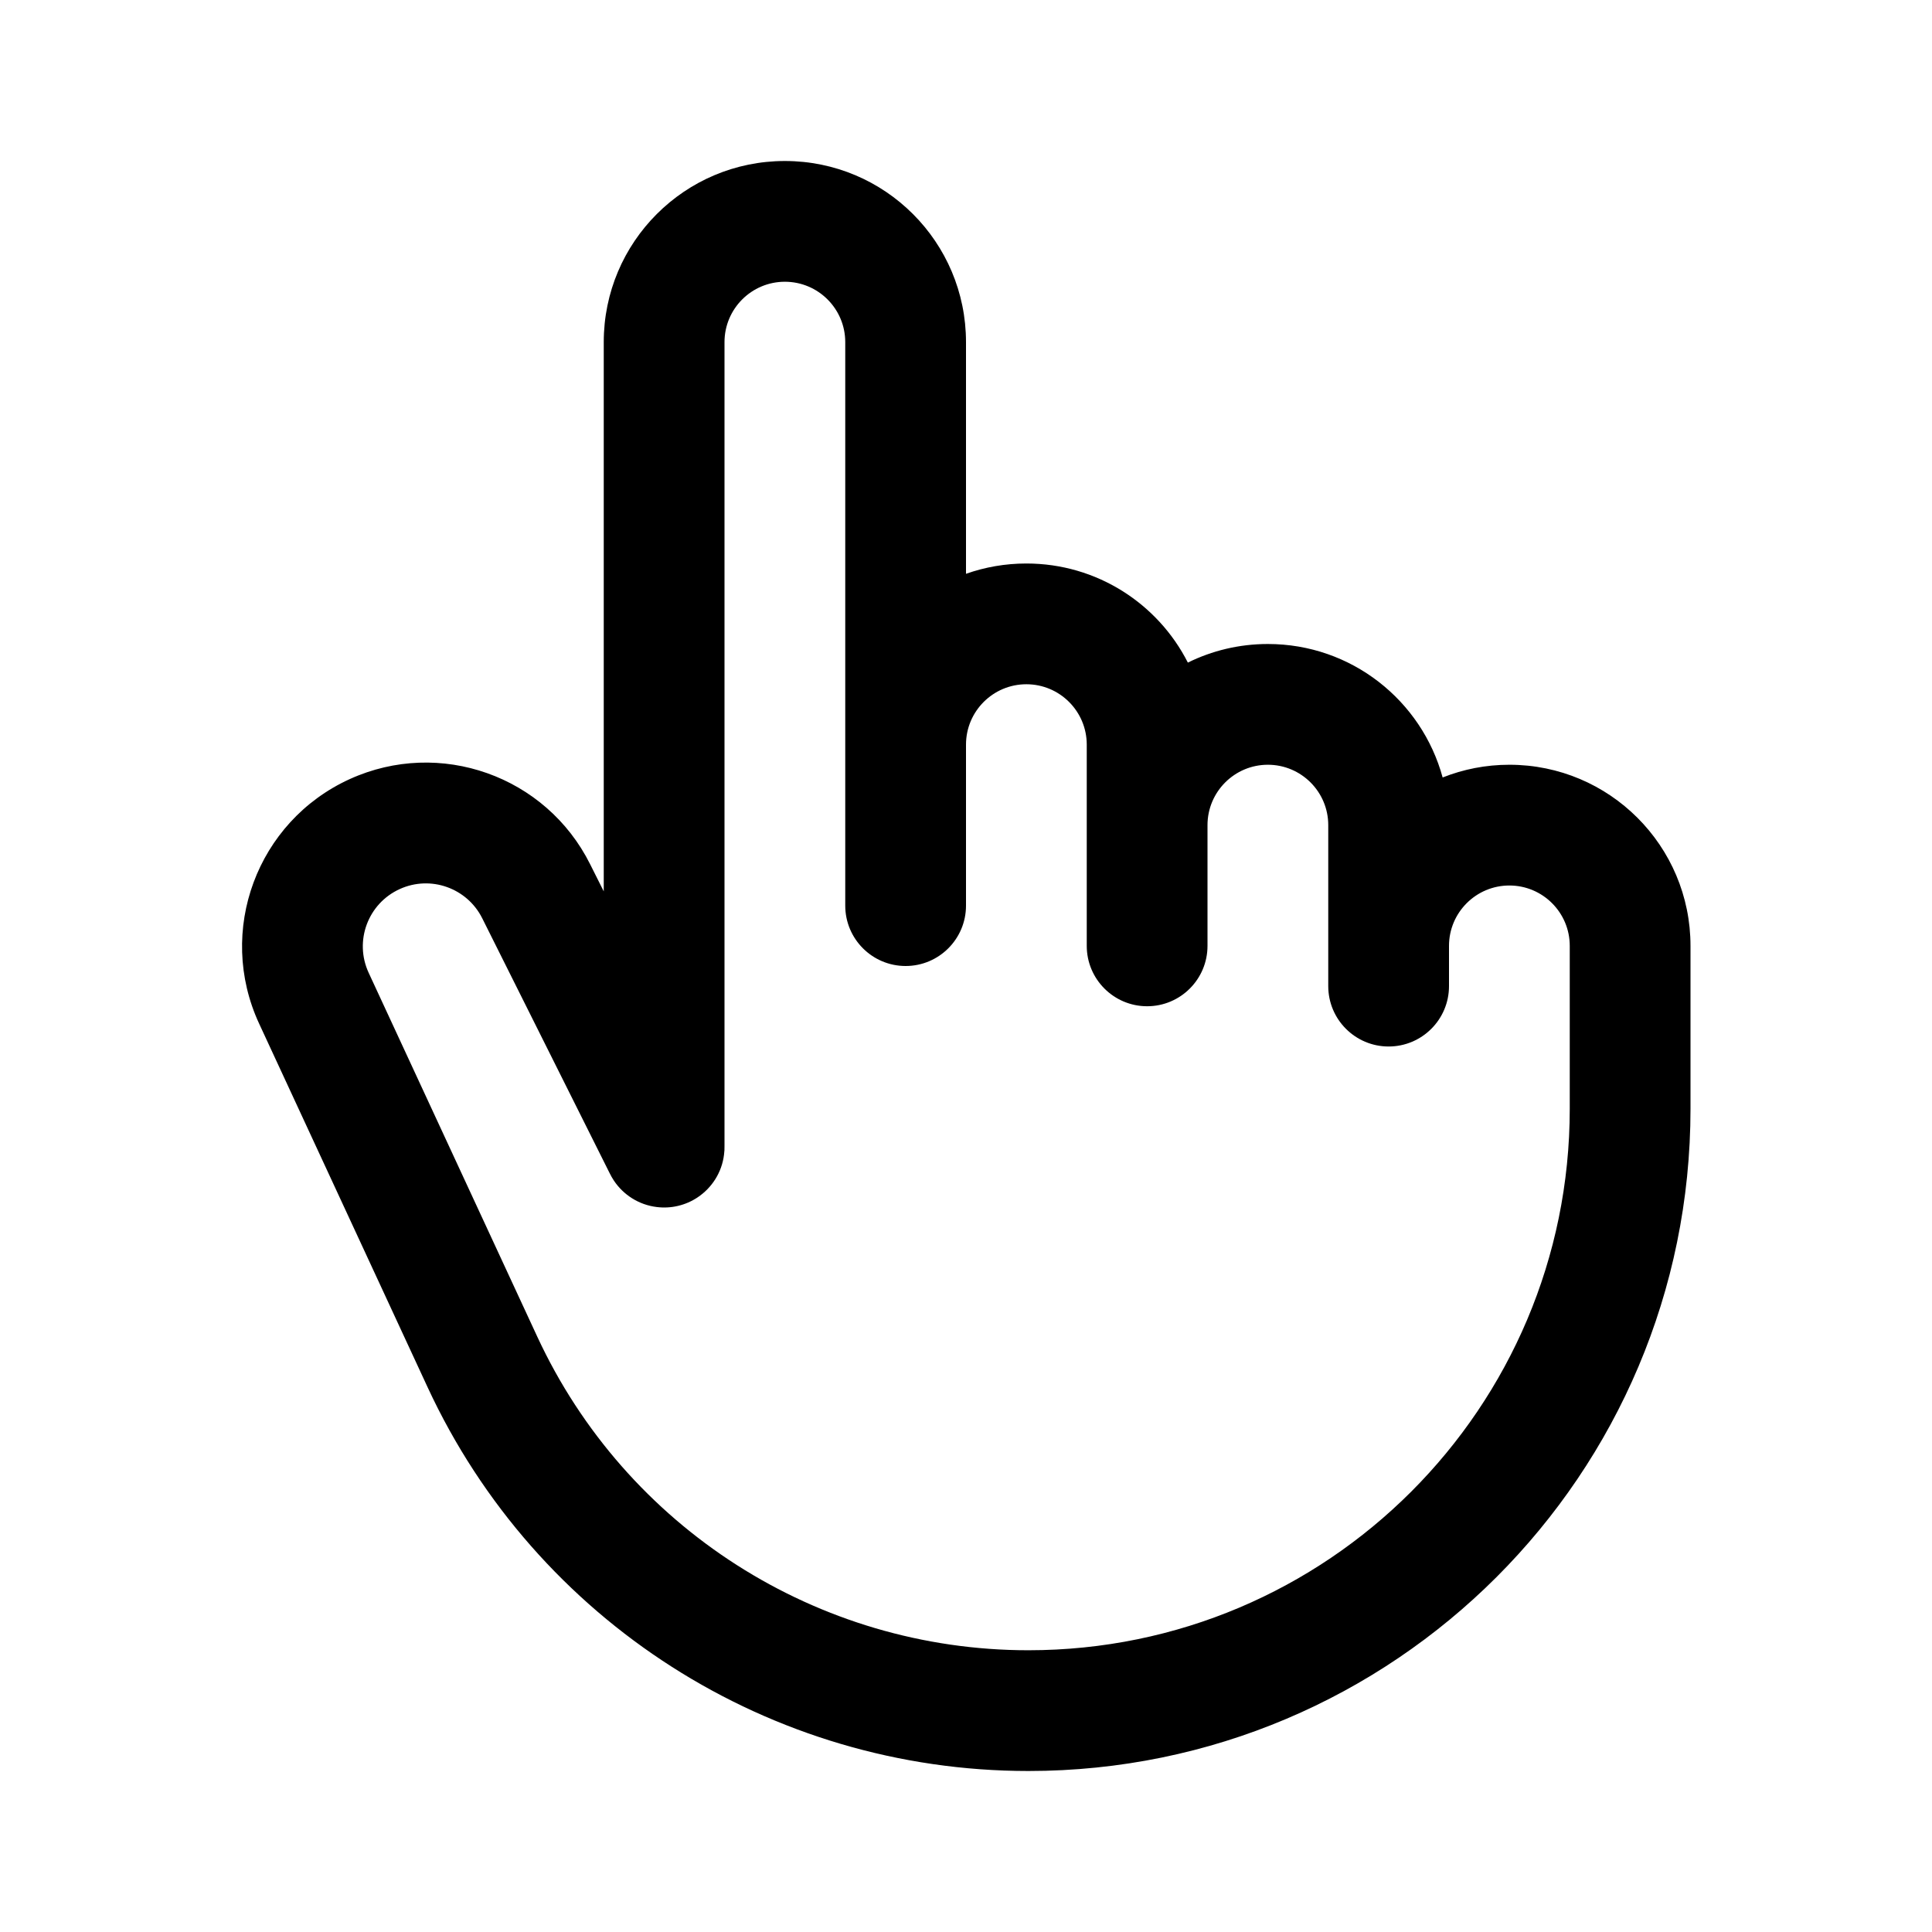 <svg width="24" height="24" viewBox="0 0 24 24" fill="currentColor" xmlns="http://www.w3.org/2000/svg"><path fill-rule="evenodd" clip-rule="evenodd" d="M7.5 4.25C7.5 3.007 8.507 2 9.75 2C10.993 2 12 3.007 12 4.25V7.128C12.235 7.045 12.487 7 12.75 7C13.626 7 14.385 7.5 14.756 8.231C15.056 8.083 15.393 8 15.75 8C16.788 8 17.661 8.702 17.921 9.658C18.178 9.556 18.457 9.5 18.75 9.5C19.993 9.5 21 10.507 21 11.75V13.775C21 18.317 17.317 22 12.775 22C9.571 22 6.659 20.14 5.312 17.233L3.219 12.716C2.686 11.566 3.192 10.203 4.345 9.678C5.463 9.17 6.782 9.637 7.331 10.736L7.5 11.073V4.25ZM8.994 14.344C8.999 14.307 9.001 14.271 9 14.234V4.25C9 3.836 9.336 3.5 9.75 3.5C10.164 3.5 10.5 3.836 10.5 4.25V11.25C10.5 11.664 10.836 12 11.25 12C11.664 12 12 11.664 12 11.25V9.25C12 8.836 12.336 8.5 12.75 8.5C13.164 8.5 13.5 8.836 13.5 9.25V11.75C13.5 12.164 13.836 12.5 14.25 12.5C14.664 12.5 15 12.164 15 11.75V10.25C15 9.836 15.336 9.5 15.75 9.5C16.164 9.5 16.5 9.836 16.5 10.25V12.25C16.5 12.664 16.836 13 17.25 13C17.664 13 18 12.664 18 12.25V11.75C18 11.336 18.336 11 18.75 11C19.164 11 19.5 11.336 19.5 11.75V13.775C19.5 17.489 16.489 20.5 12.775 20.5C10.155 20.5 7.774 18.979 6.673 16.602L4.58 12.085C4.397 11.691 4.57 11.224 4.966 11.044C5.349 10.87 5.801 11.03 5.99 11.406L7.572 14.571C7.588 14.604 7.606 14.636 7.626 14.666C7.744 14.843 7.936 14.967 8.157 14.994C8.244 15.005 8.334 15.001 8.422 14.98C8.511 14.959 8.593 14.923 8.666 14.874C8.843 14.756 8.967 14.565 8.994 14.344Z"/></svg>
